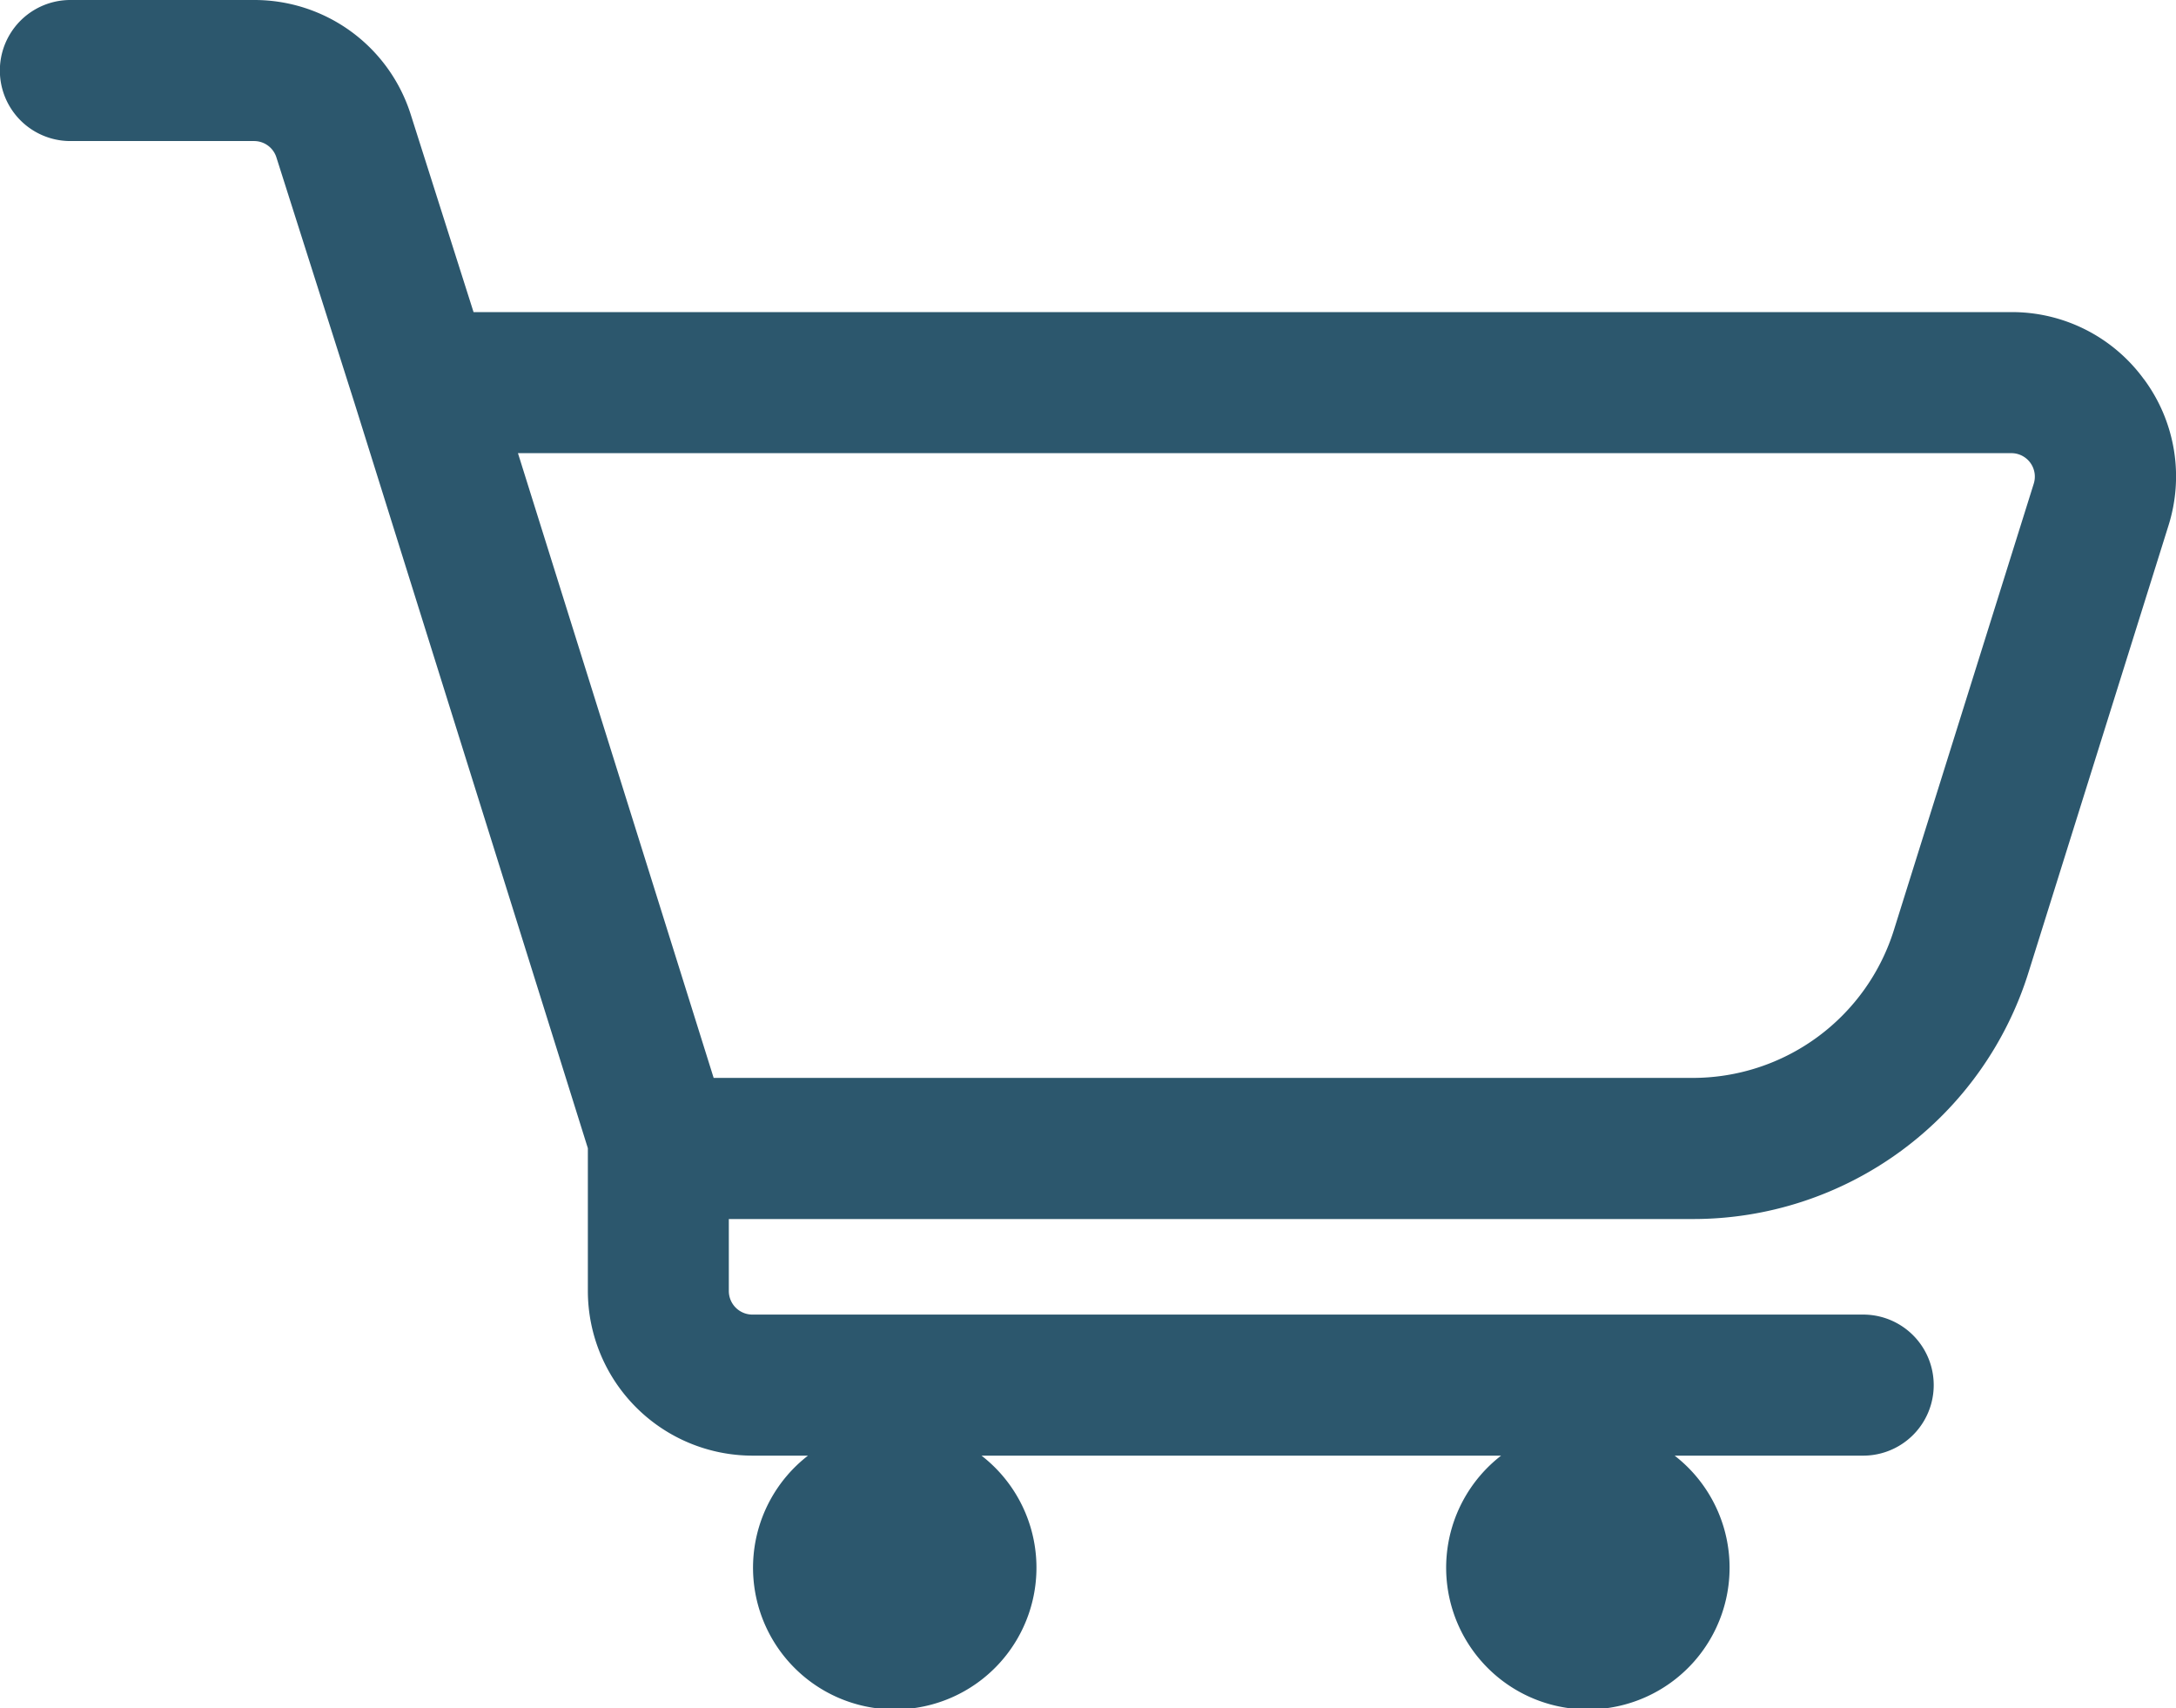 <svg xmlns="http://www.w3.org/2000/svg" xmlns:xlink="http://www.w3.org/1999/xlink" width="32" height="25.118" viewBox="0 0 32 25.118">
  <defs>
    <clipPath id="clip-path">
      <rect id="Rectangle_900" data-name="Rectangle 900" width="32" height="25.118" fill="none"/>
    </clipPath>
  </defs>
  <g id="Group_981" data-name="Group 981" clip-path="url(#clip-path)">
    <path id="Path_1181" data-name="Path 1181" d="M31.528,5.576a2.4,2.4,0,0,0-1.951-.987H6.964l-.922-2.9A2.411,2.411,0,0,0,3.735,0h-2.7a1.037,1.037,0,0,0,0,2.074h2.7a.344.344,0,0,1,.33.241l1.151,3.62h0L8.645,16.883v2.1a2.423,2.423,0,0,0,2.42,2.42h.817a2.084,2.084,0,1,0,2.552,0h7.641a2.084,2.084,0,1,0,2.552,0H27.4a1.037,1.037,0,1,0,0-2.074H11.064a.347.347,0,0,1-.346-.346V17.924H24.885a5.166,5.166,0,0,0,4.949-3.636l2.054-6.556a2.4,2.4,0,0,0-.359-2.156M29.908,7.112l-2.054,6.555a3.1,3.1,0,0,1-2.969,2.182H10.495L7.617,6.663h21.96a.345.345,0,0,1,.331.449" transform="translate(0 0)" fill="#2c576d"/>
  </g>
</svg>